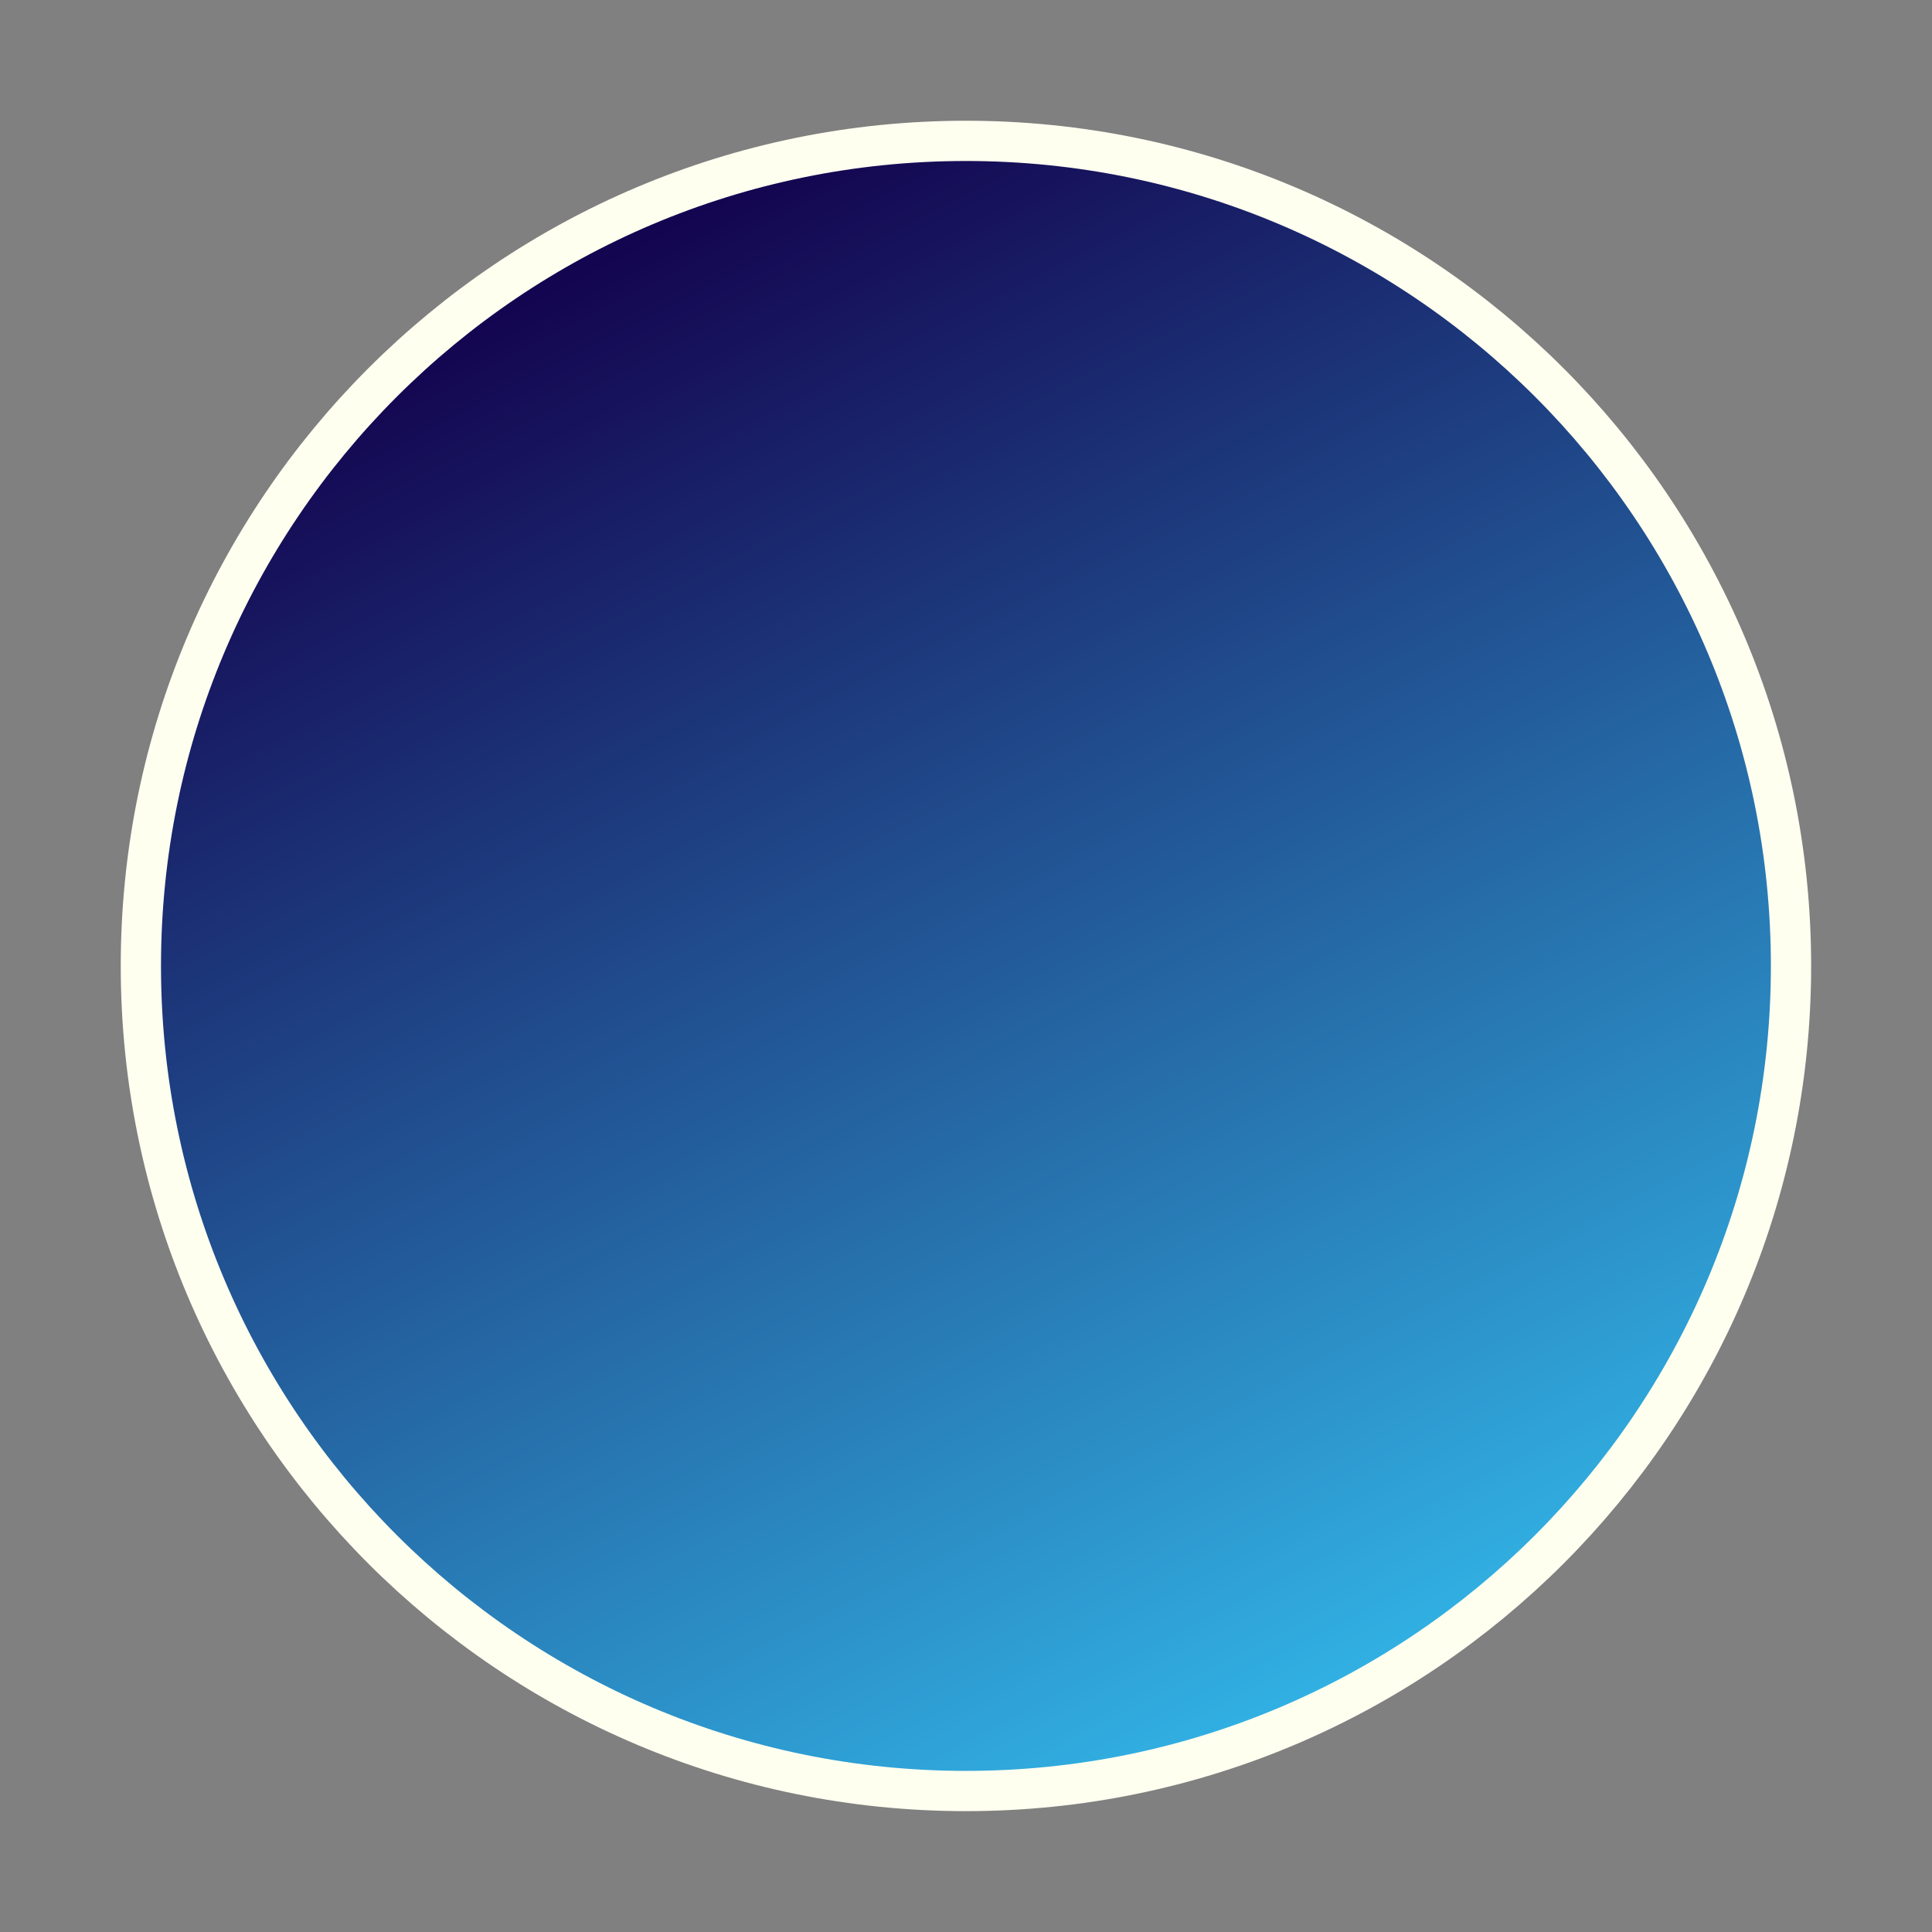 <svg xmlns="http://www.w3.org/2000/svg" xmlns:xlink="http://www.w3.org/1999/xlink" viewBox="0,0,256,256" width="240px" height="240px" fill-rule="nonzero"><rect x="0" y="0" width="256" height="256" fill="#808080" stroke="none"/><defs><linearGradient x1="15.002" y1="6.494" x2="33.584" y2="42.647" gradientUnits="userSpaceOnUse" id="color-1"><stop offset="0" stop-color="#140550"></stop><stop offset="1" stop-color="#32b4e6"></stop></linearGradient></defs><g fill="none" fill-rule="nonzero" stroke="none" stroke-width="none" stroke-linecap="butt" stroke-linejoin="none" stroke-miterlimit="10" stroke-dasharray="" stroke-dashoffset="0" font-family="none" font-weight="none" font-size="none" text-anchor="none" style="mix-blend-mode: normal"><path transform="scale(5.333,5.333)" d="M44,24c0,11.045 -8.955,20 -20,20c-11.045,0 -20,-8.955 -20,-20c0,-11.045 8.955,-20 20,-20c11.045,0 20,8.955 20,20z" id="strokeMainSVG" fill="#fffff0" stroke="#fffff0" stroke-width="2" stroke-linejoin="round"></path><g transform="scale(5.333,5.333)" fill="url(#color-1)" stroke="none" stroke-width="1" stroke-linejoin="miter"><path d="M44,24c0,11.045 -8.955,20 -20,20c-11.045,0 -20,-8.955 -20,-20c0,-11.045 8.955,-20 20,-20c11.045,0 20,8.955 20,20z"></path></g></g></svg>